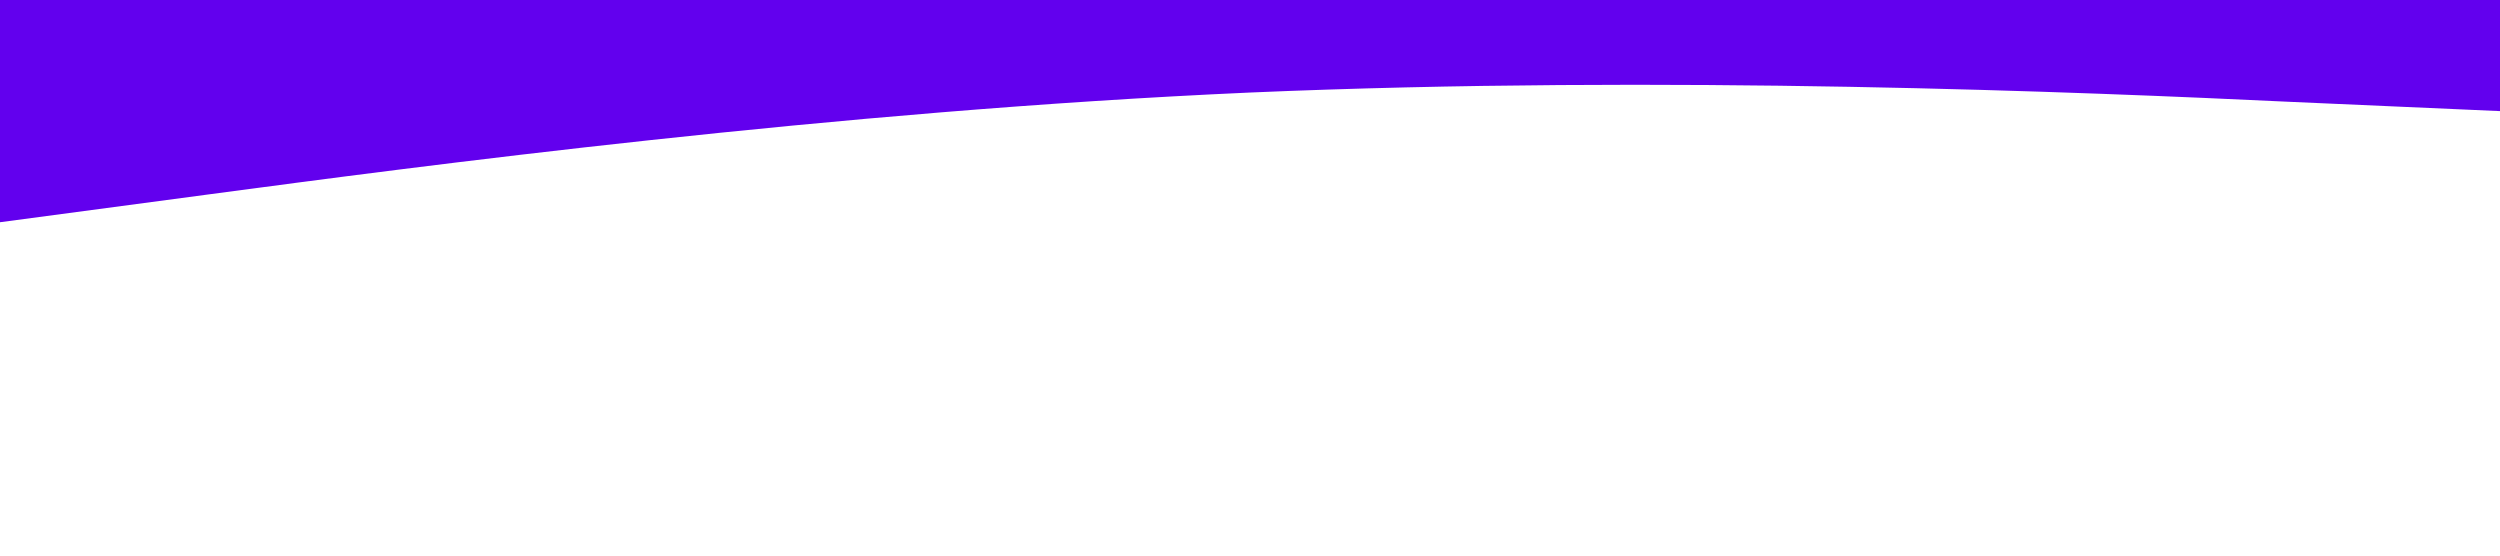 <?xml version="1.0" standalone="no"?><svg xmlns="http://www.w3.org/2000/svg" viewBox="0 0 1440 320"><path fill="#6200EE" fill-opacity="1" d="M0,128L120,112C240,96,480,64,720,53.3C960,43,1200,53,1320,58.7L1440,64L1440,0L1320,0C1200,0,960,0,720,0C480,0,240,0,120,0L0,0Z"></path></svg>